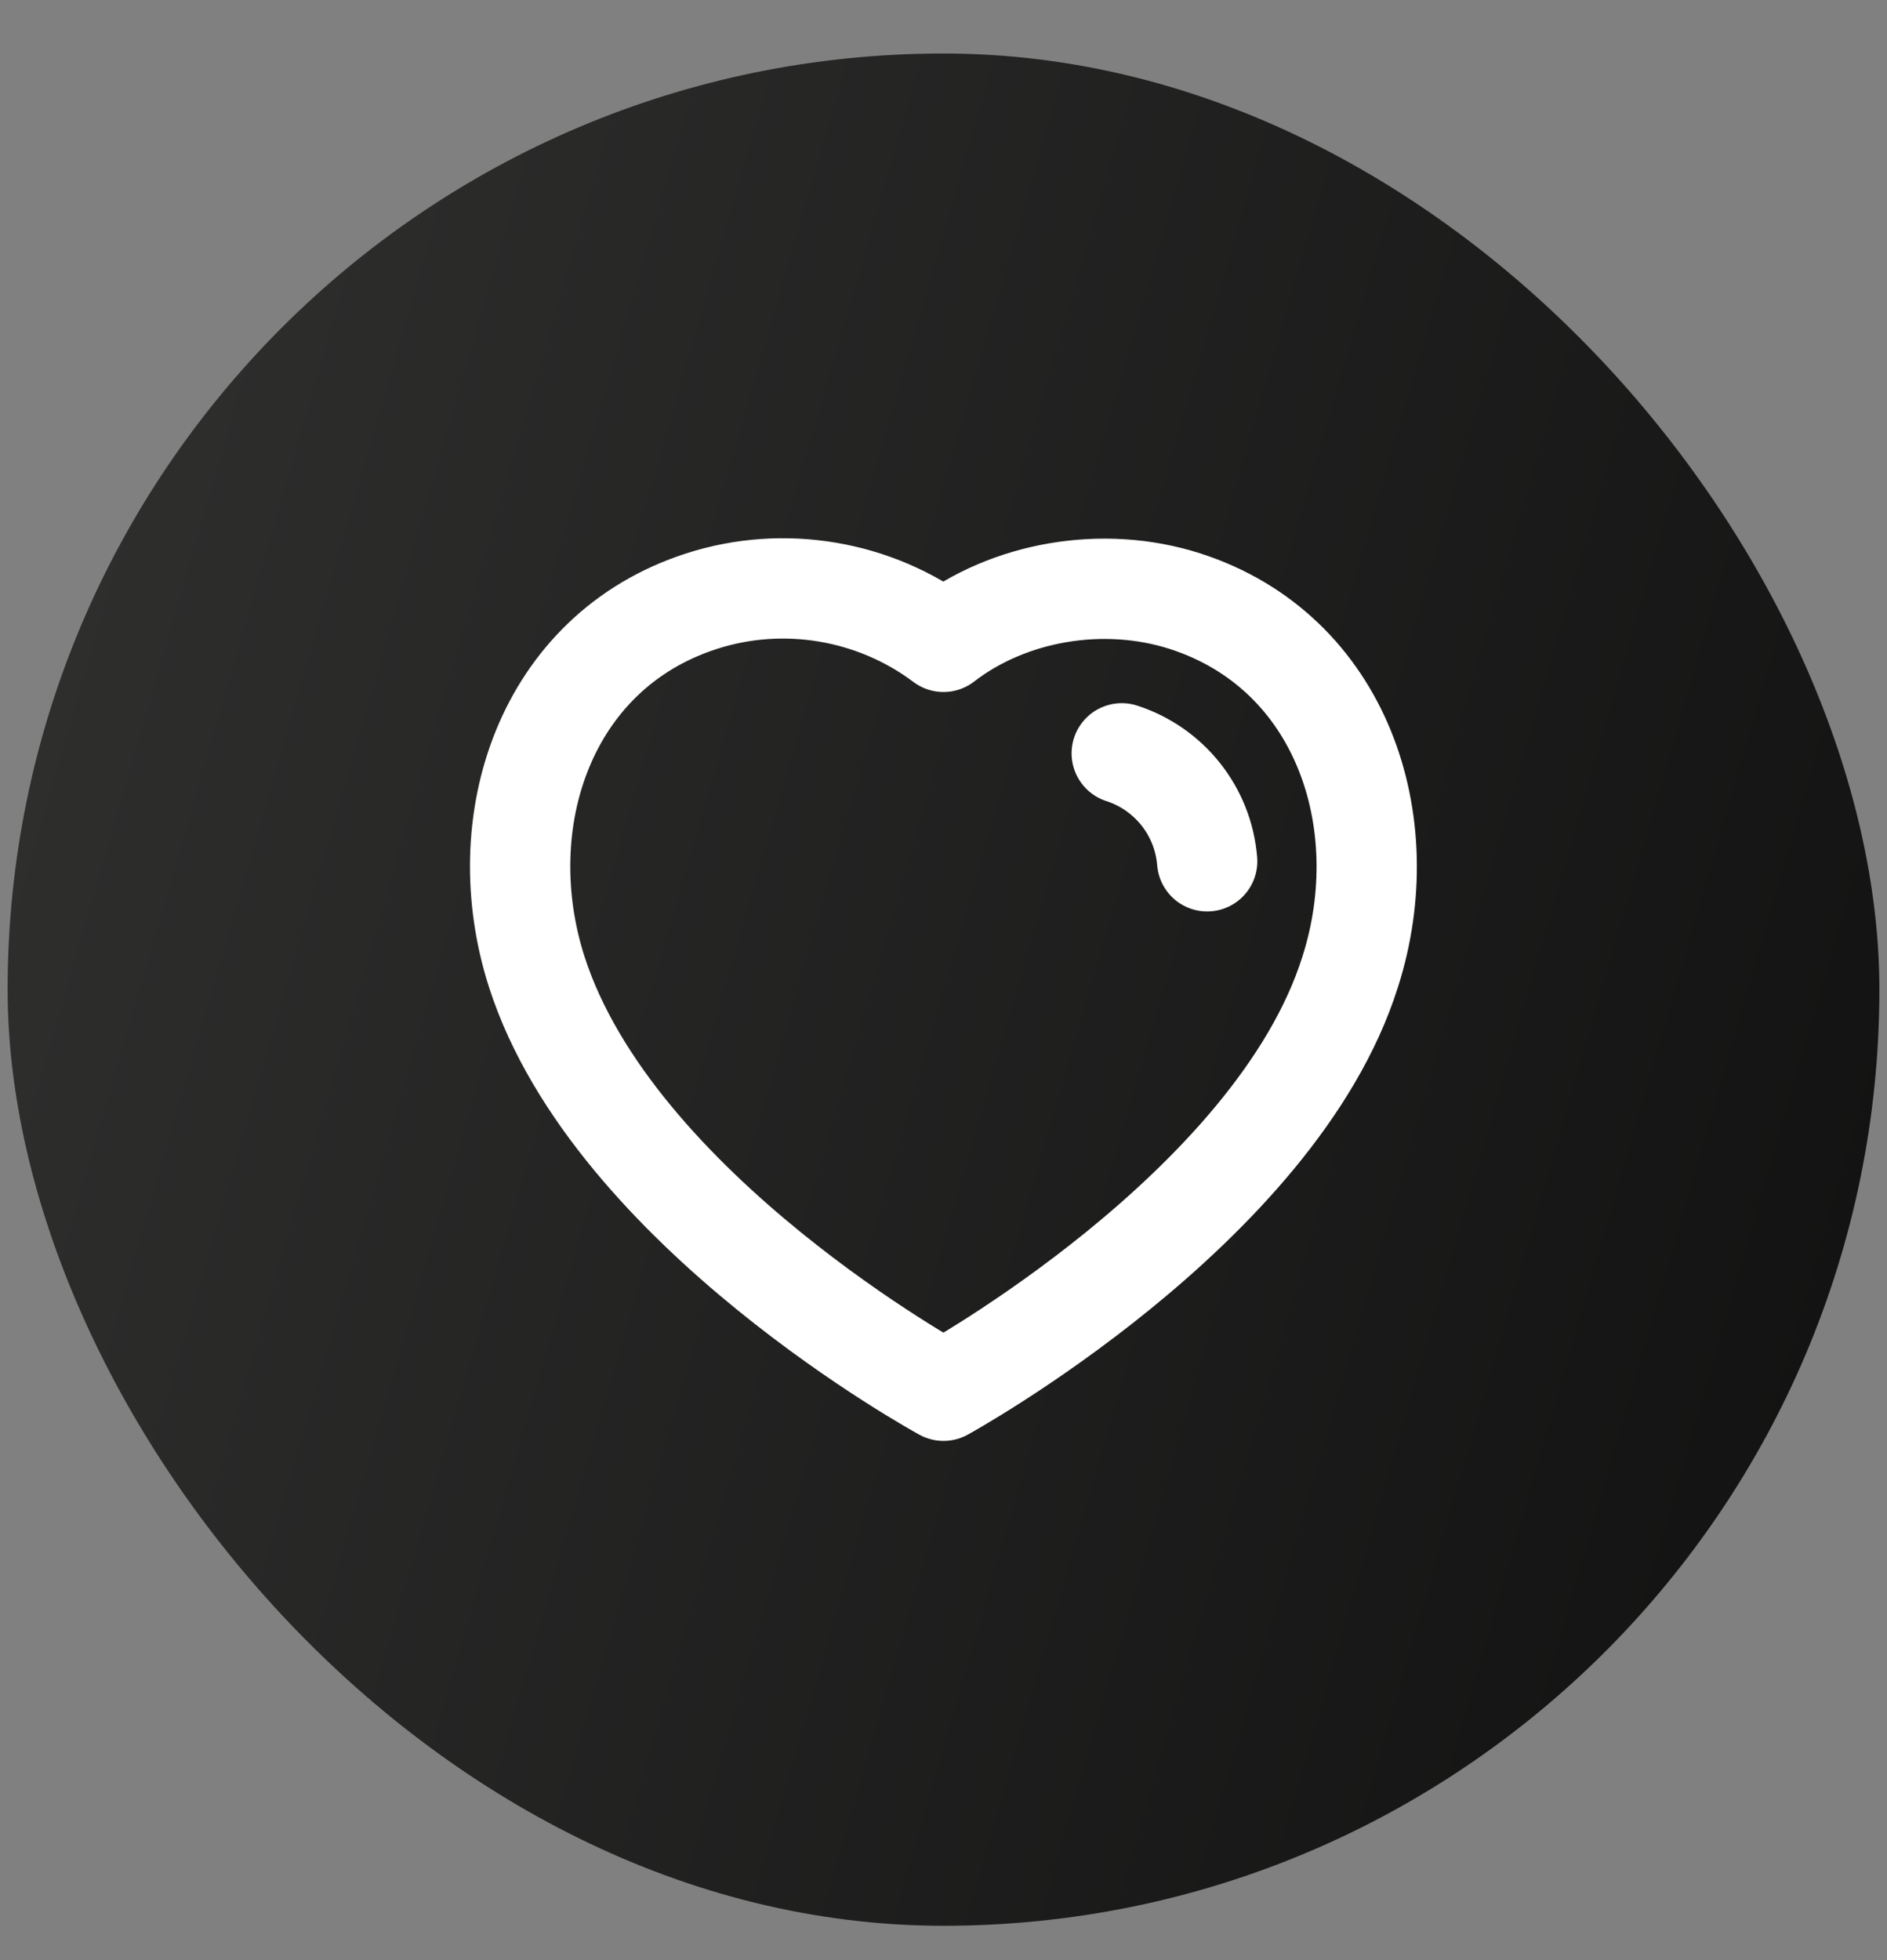 <svg width="26" height="27" viewBox="0 0 26 27" fill="none" xmlns="http://www.w3.org/2000/svg">
<rect x="0" y="0" width="26" height="27" fill="#808080" stroke="none"/>
<rect x="0.105" y="0.737" width="25.79" height="25.79" rx="12.895" fill="url(#paint0_linear_2862_1153)"/>
<path fill-rule="evenodd" clip-rule="evenodd" d="M7.395 13.385C6.736 11.328 7.506 8.977 9.666 8.281C10.802 7.914 12.056 8.131 13 8.841C13.893 8.15 15.193 7.917 16.328 8.281C18.488 8.977 19.262 11.328 18.604 13.385C17.579 16.645 13 19.157 13 19.157C13 19.157 8.455 16.683 7.395 13.385Z" stroke="white" stroke-width="1.382" stroke-linecap="round" stroke-linejoin="round"/>
<path d="M15.456 10.377C16.113 10.59 16.578 11.176 16.633 11.864" stroke="white" stroke-width="1.382" stroke-linecap="round" stroke-linejoin="round"/>
<defs>
<linearGradient id="paint0_linear_2862_1153" x1="25.895" y1="26.526" x2="-4.792" y2="17.629" gradientUnits="userSpaceOnUse">
<stop stop-color="#101010"/>
<stop offset="1" stop-color="#313130"/>
</linearGradient>
</defs>
</svg>

